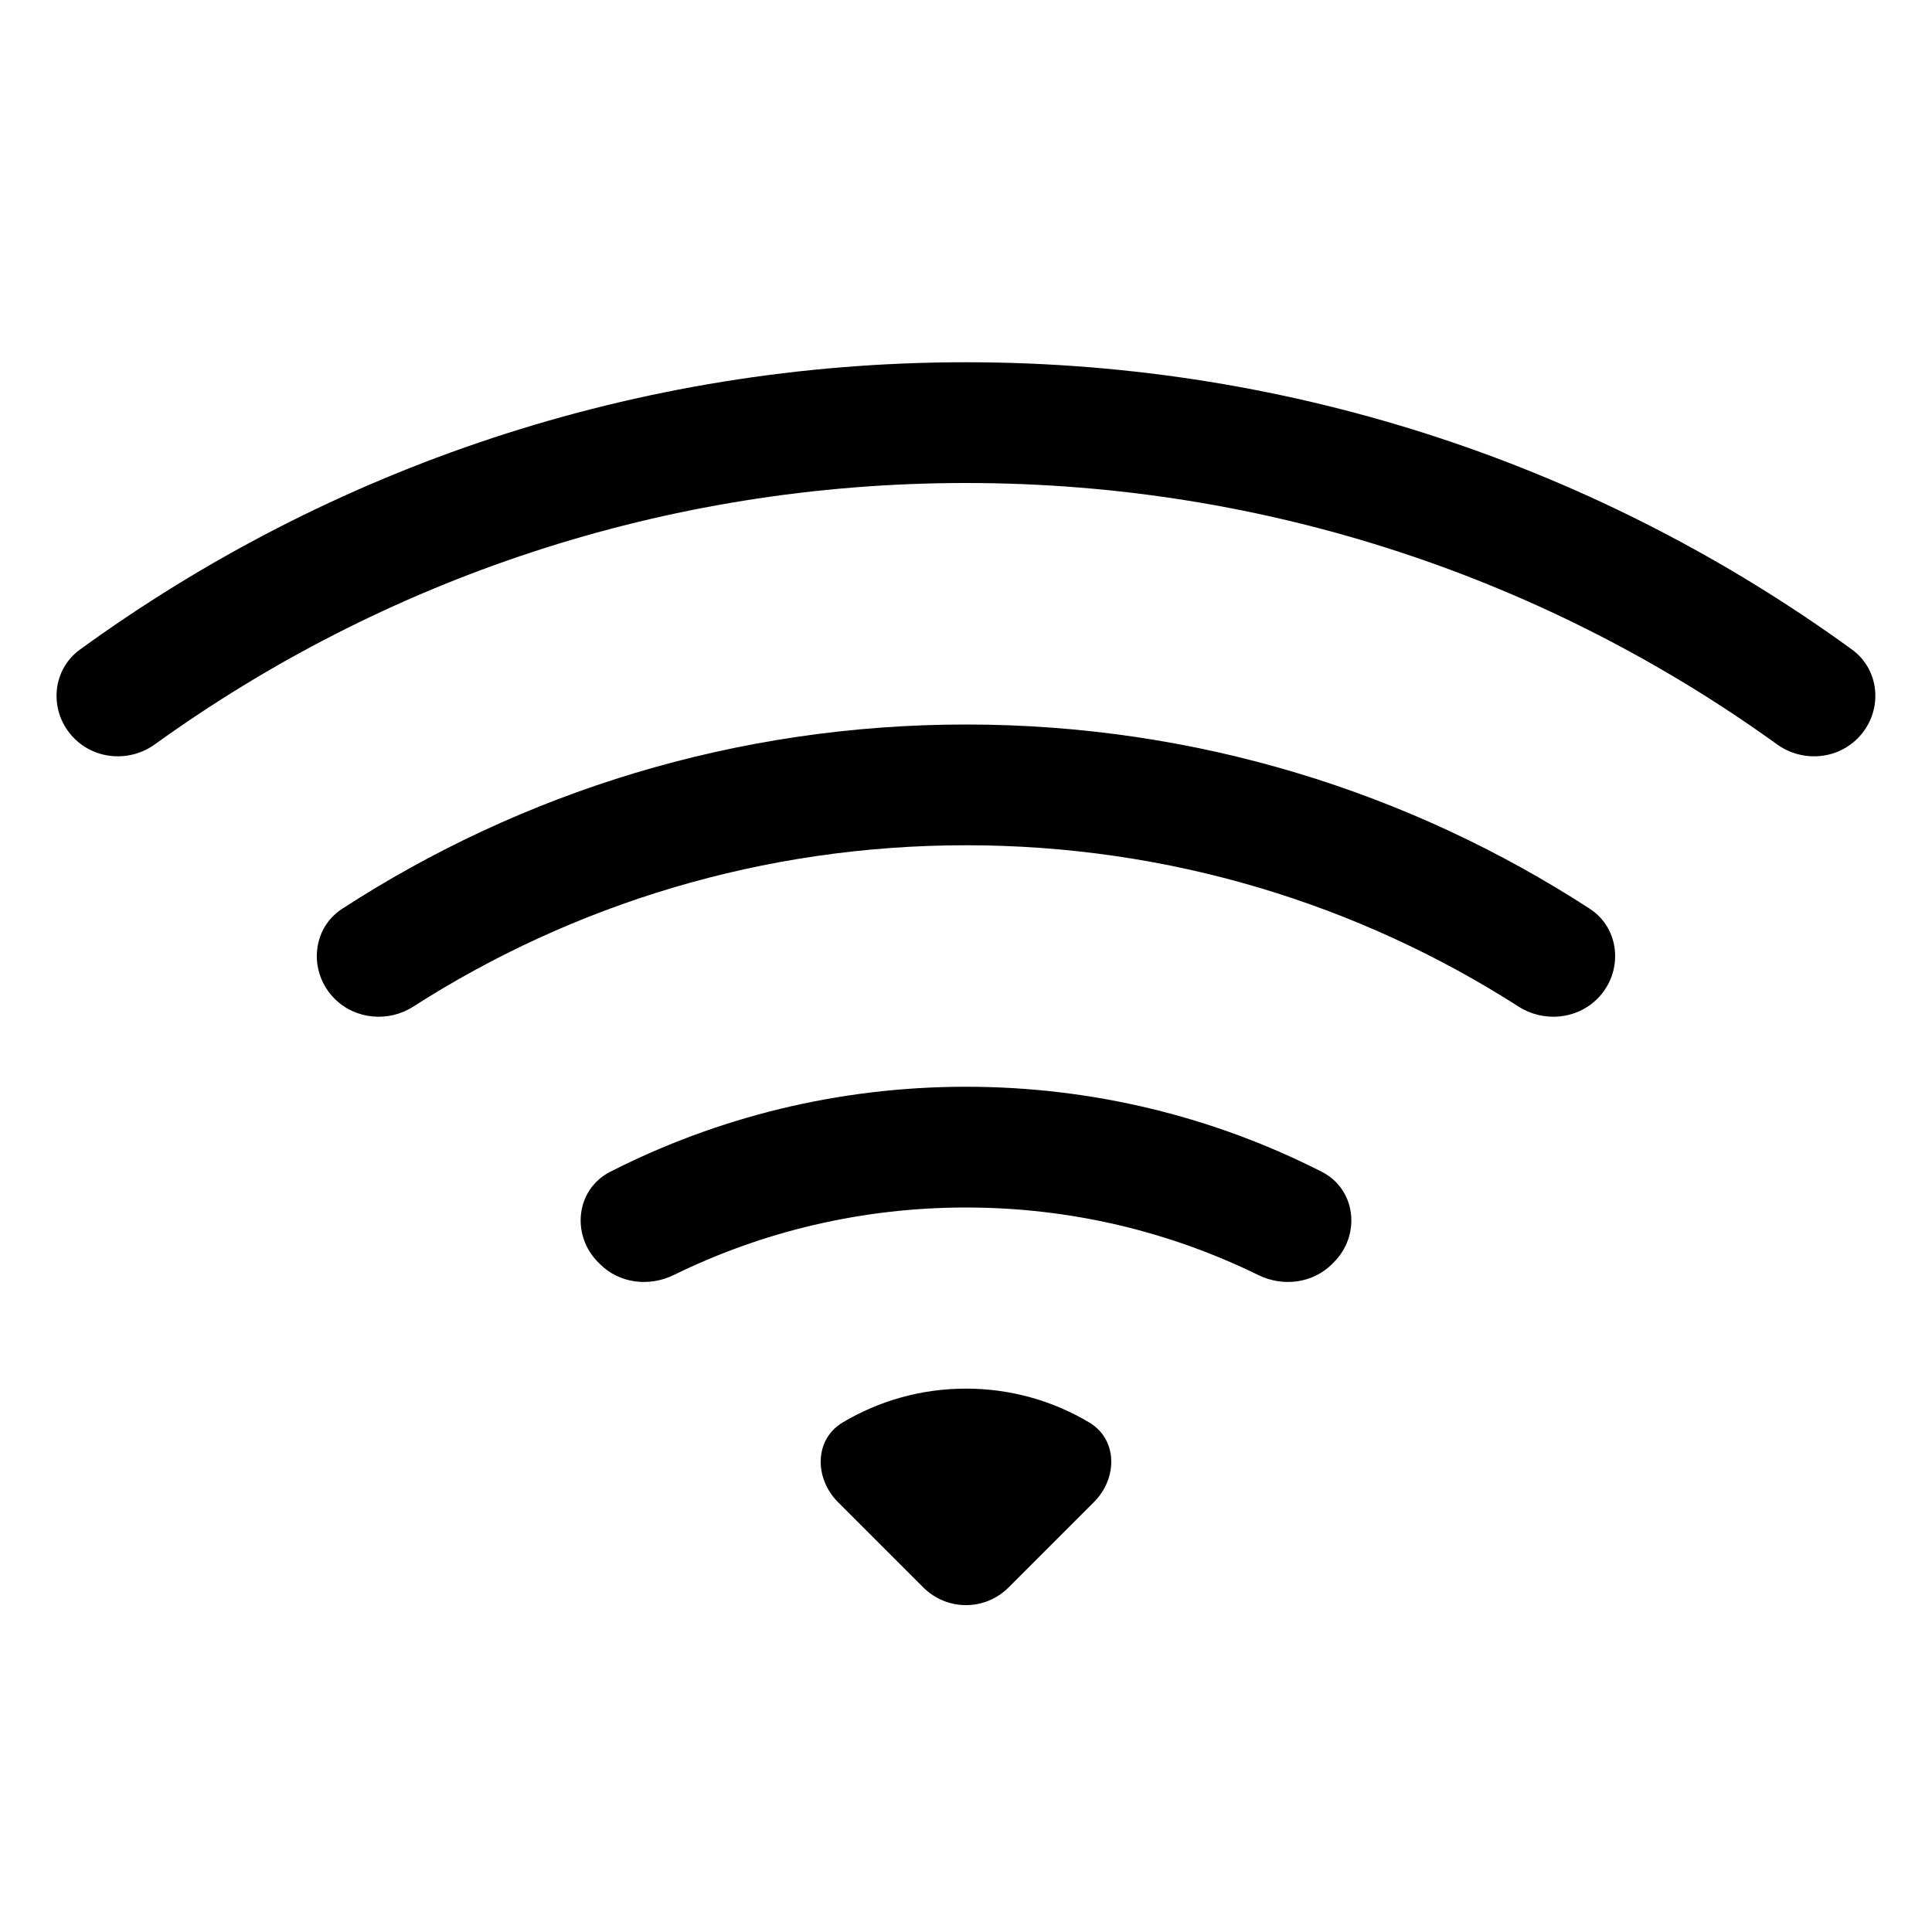 <svg width="16" height="16" viewBox="0 0 16 16" fill="none" xmlns="http://www.w3.org/2000/svg">
<path d="M15.384 6.115C15.595 5.904 15.578 5.554 15.337 5.379C13.276 3.882 10.741 3 8 3C5.259 3 2.723 3.882 0.663 5.379C0.421 5.554 0.404 5.904 0.615 6.115C0.794 6.294 1.078 6.312 1.283 6.164C3.173 4.802 5.493 4 8 4C10.507 4 12.827 4.802 14.716 6.164C14.921 6.312 15.206 6.294 15.384 6.115Z" fill="black"/>
<path d="M13.229 8.271C13.445 8.055 13.422 7.693 13.166 7.526C11.679 6.561 9.905 6 8 6C6.095 6 4.321 6.561 2.834 7.526C2.577 7.693 2.555 8.055 2.771 8.271C2.944 8.444 3.218 8.468 3.423 8.336C4.744 7.49 6.315 7 8 7C9.685 7 11.255 7.49 12.576 8.336C12.782 8.468 13.056 8.444 13.229 8.271Z" fill="black"/>
<path d="M11.046 10.454C11.272 10.228 11.231 9.849 10.946 9.704C10.061 9.254 9.06 9 8 9C6.939 9 5.938 9.254 5.054 9.704C4.769 9.849 4.728 10.228 4.954 10.454L4.969 10.469C5.129 10.629 5.376 10.659 5.58 10.559C6.31 10.201 7.132 10 8 10C8.868 10 9.689 10.201 10.42 10.559C10.623 10.659 10.87 10.629 11.031 10.469L11.046 10.454Z" fill="black"/>
<path d="M9.06 12.439C9.256 12.244 9.258 11.921 9.02 11.78C8.722 11.602 8.373 11.5 8 11.5C7.627 11.5 7.278 11.602 6.979 11.78C6.742 11.921 6.744 12.244 6.939 12.439L7.646 13.146C7.842 13.342 8.158 13.342 8.353 13.146L9.06 12.439Z" fill="black"/>
</svg>
